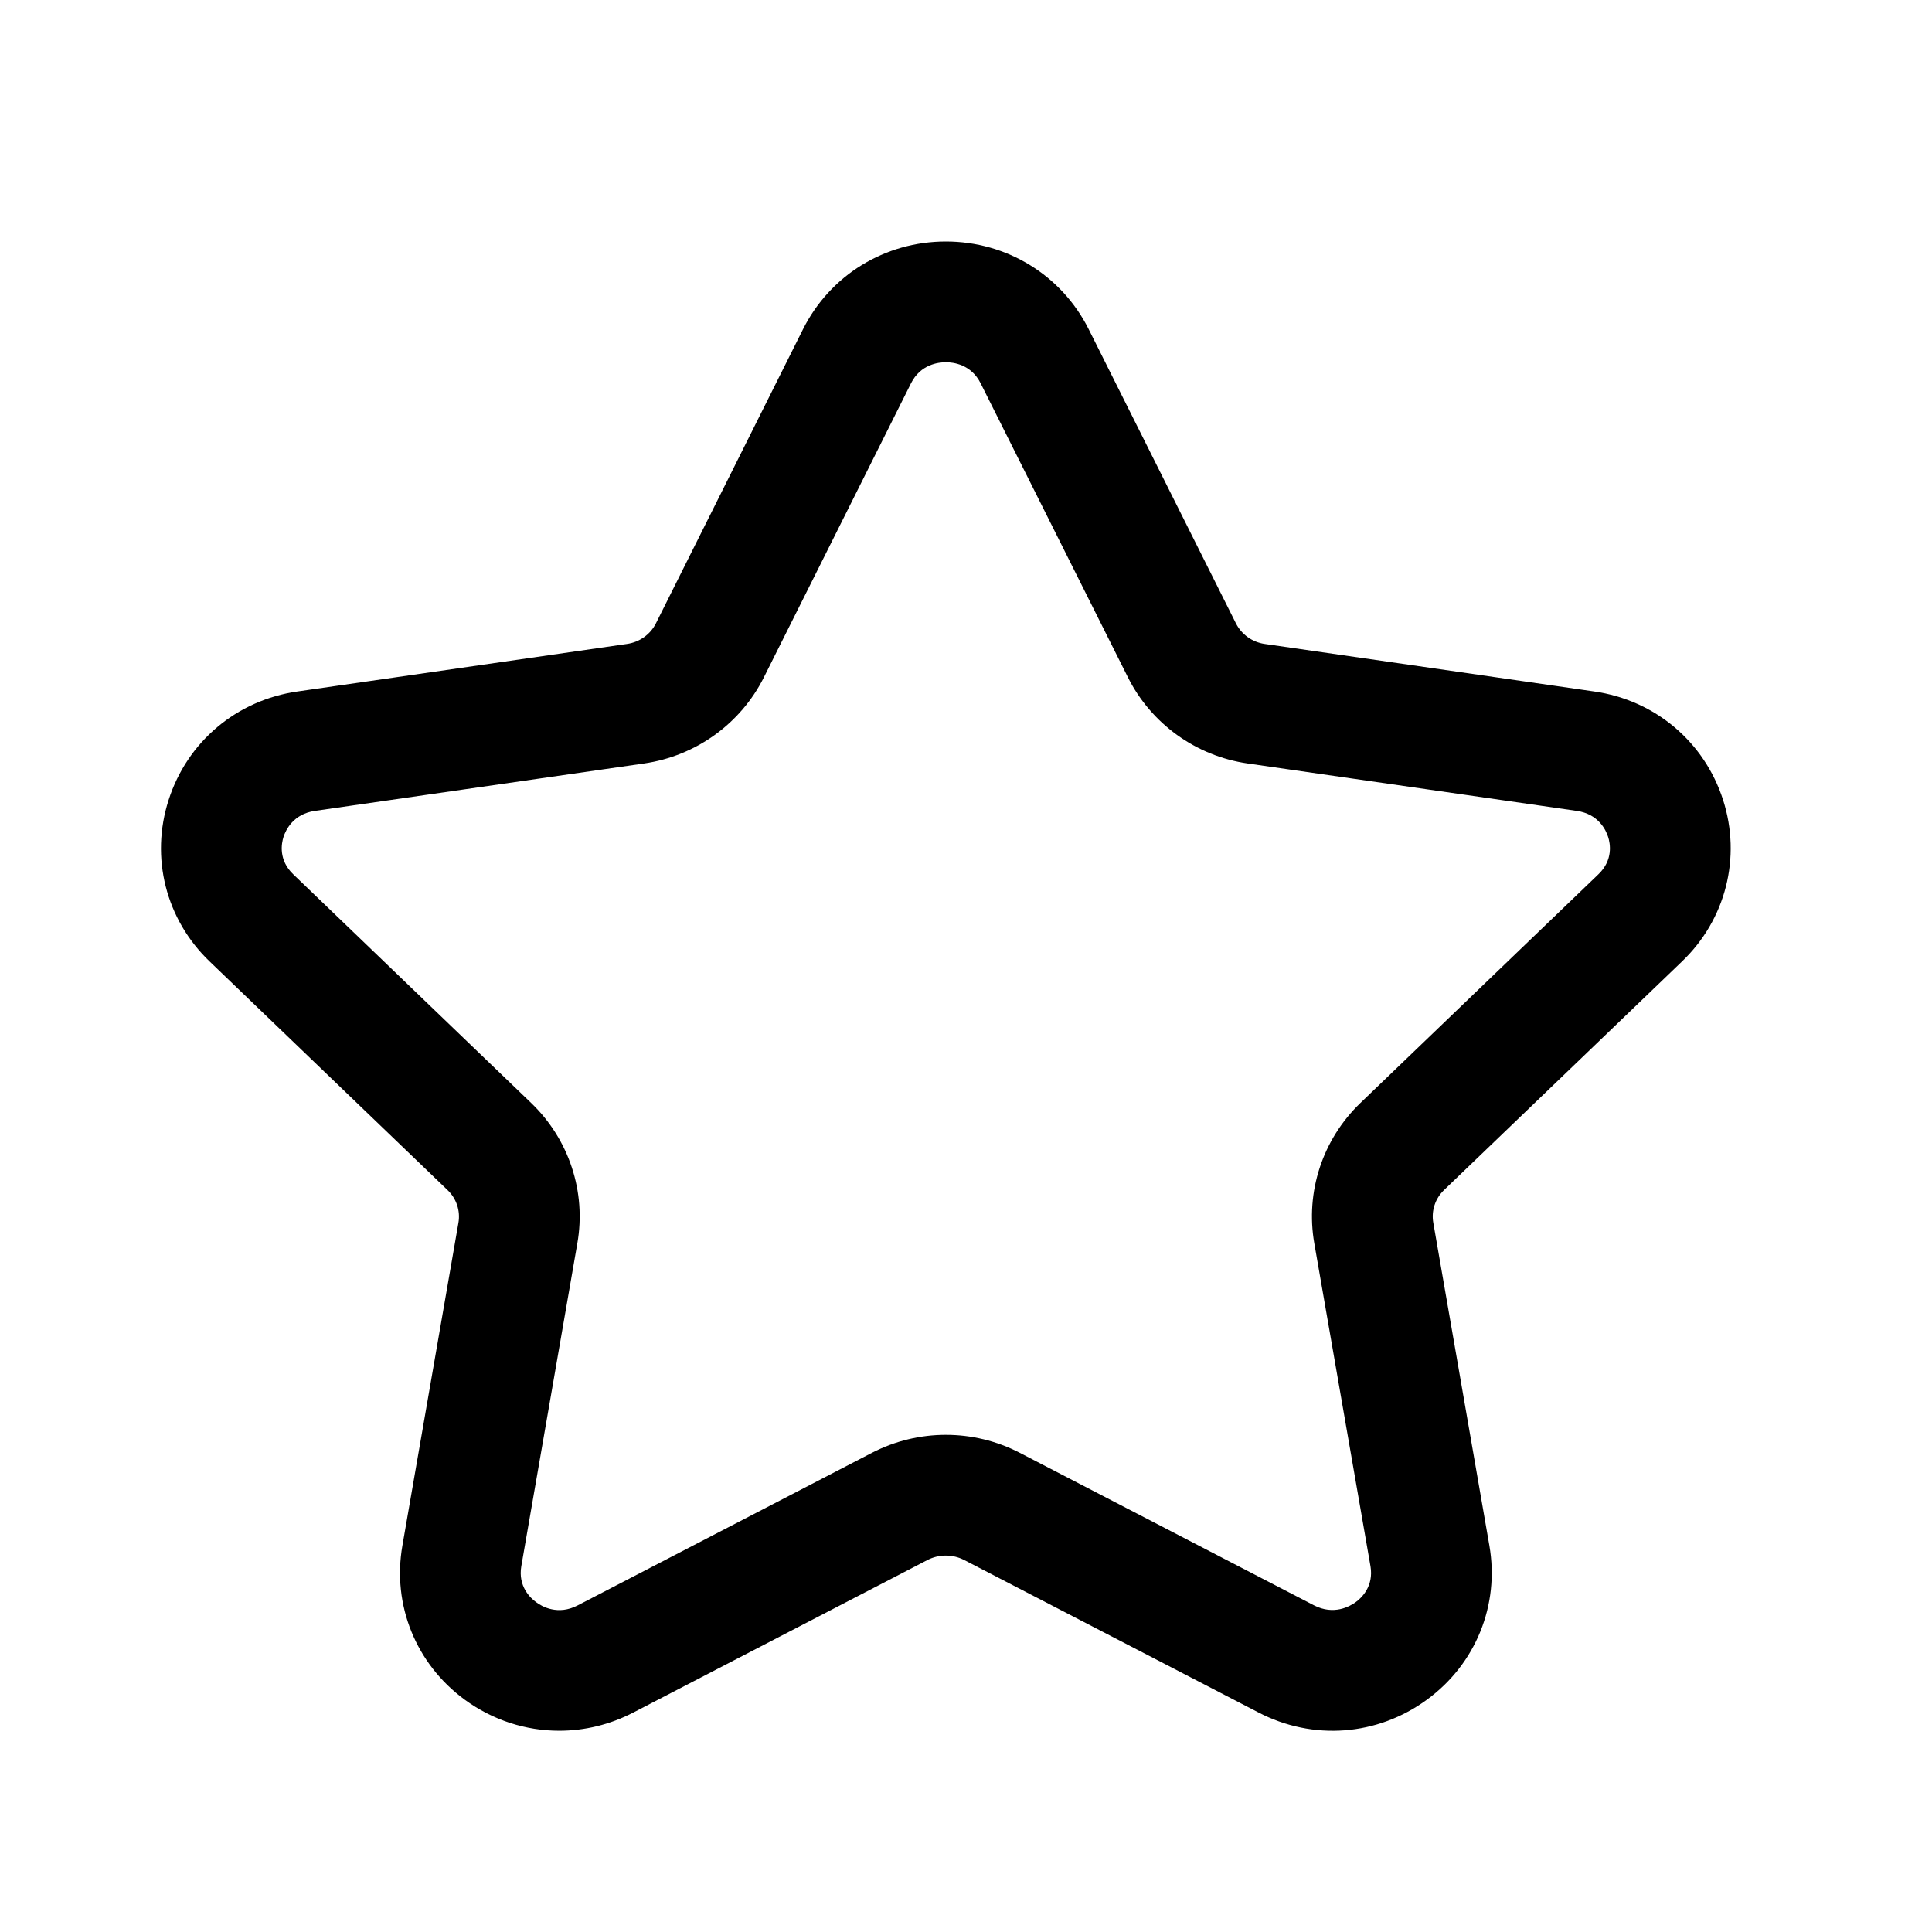 <svg width="28" height="28" viewBox="0 0 28 28" fill="none" xmlns="http://www.w3.org/2000/svg">
<g id="Star">
<g id="Iconly/Light-Outline/Star">
<path id="Star_2" fill-rule="evenodd" clip-rule="evenodd" d="M13.708 5.25C13.602 5.25 13.34 5.279 13.202 5.557L11.071 9.816C10.734 10.489 10.084 10.957 9.333 11.065L4.564 11.752C4.249 11.797 4.141 12.031 4.109 12.129C4.079 12.223 4.033 12.463 4.25 12.671L7.698 15.985C8.248 16.513 8.498 17.275 8.367 18.02L7.555 22.699C7.505 22.991 7.688 23.162 7.77 23.22C7.856 23.285 8.087 23.415 8.373 23.266L12.637 21.055C13.309 20.708 14.109 20.708 14.779 21.055L19.042 23.265C19.329 23.413 19.56 23.283 19.647 23.22C19.729 23.162 19.912 22.991 19.862 22.699L19.048 18.02C18.917 17.275 19.167 16.513 19.716 15.985L23.165 12.671C23.383 12.463 23.336 12.222 23.306 12.129C23.275 12.031 23.167 11.797 22.852 11.752L18.083 11.065C17.333 10.957 16.683 10.489 16.346 9.815L14.213 5.557C14.075 5.279 13.814 5.25 13.708 5.25ZM8.104 25.083C7.623 25.083 7.144 24.932 6.735 24.633C6.028 24.115 5.681 23.26 5.832 22.399L6.644 17.721C6.674 17.547 6.615 17.37 6.486 17.247L3.038 13.934C2.403 13.326 2.175 12.427 2.444 11.593C2.714 10.75 3.431 10.146 4.314 10.021L9.083 9.333C9.268 9.308 9.426 9.194 9.506 9.034L11.637 4.773C12.03 3.988 12.824 3.5 13.708 3.5C14.592 3.5 15.386 3.988 15.779 4.773L17.911 9.032C17.992 9.194 18.149 9.308 18.333 9.333L23.102 10.021C23.985 10.146 24.701 10.75 24.972 11.593C25.24 12.427 25.012 13.326 24.377 13.934L20.928 17.247C20.8 17.37 20.742 17.547 20.772 17.719L21.585 22.399C21.735 23.261 21.388 24.116 20.68 24.633C19.962 25.159 19.028 25.23 18.236 24.817L13.974 22.609C13.807 22.523 13.608 22.523 13.441 22.609L9.179 24.819C8.838 24.996 8.471 25.083 8.104 25.083Z" fill="black"/>
</g>
</g>
</svg>
